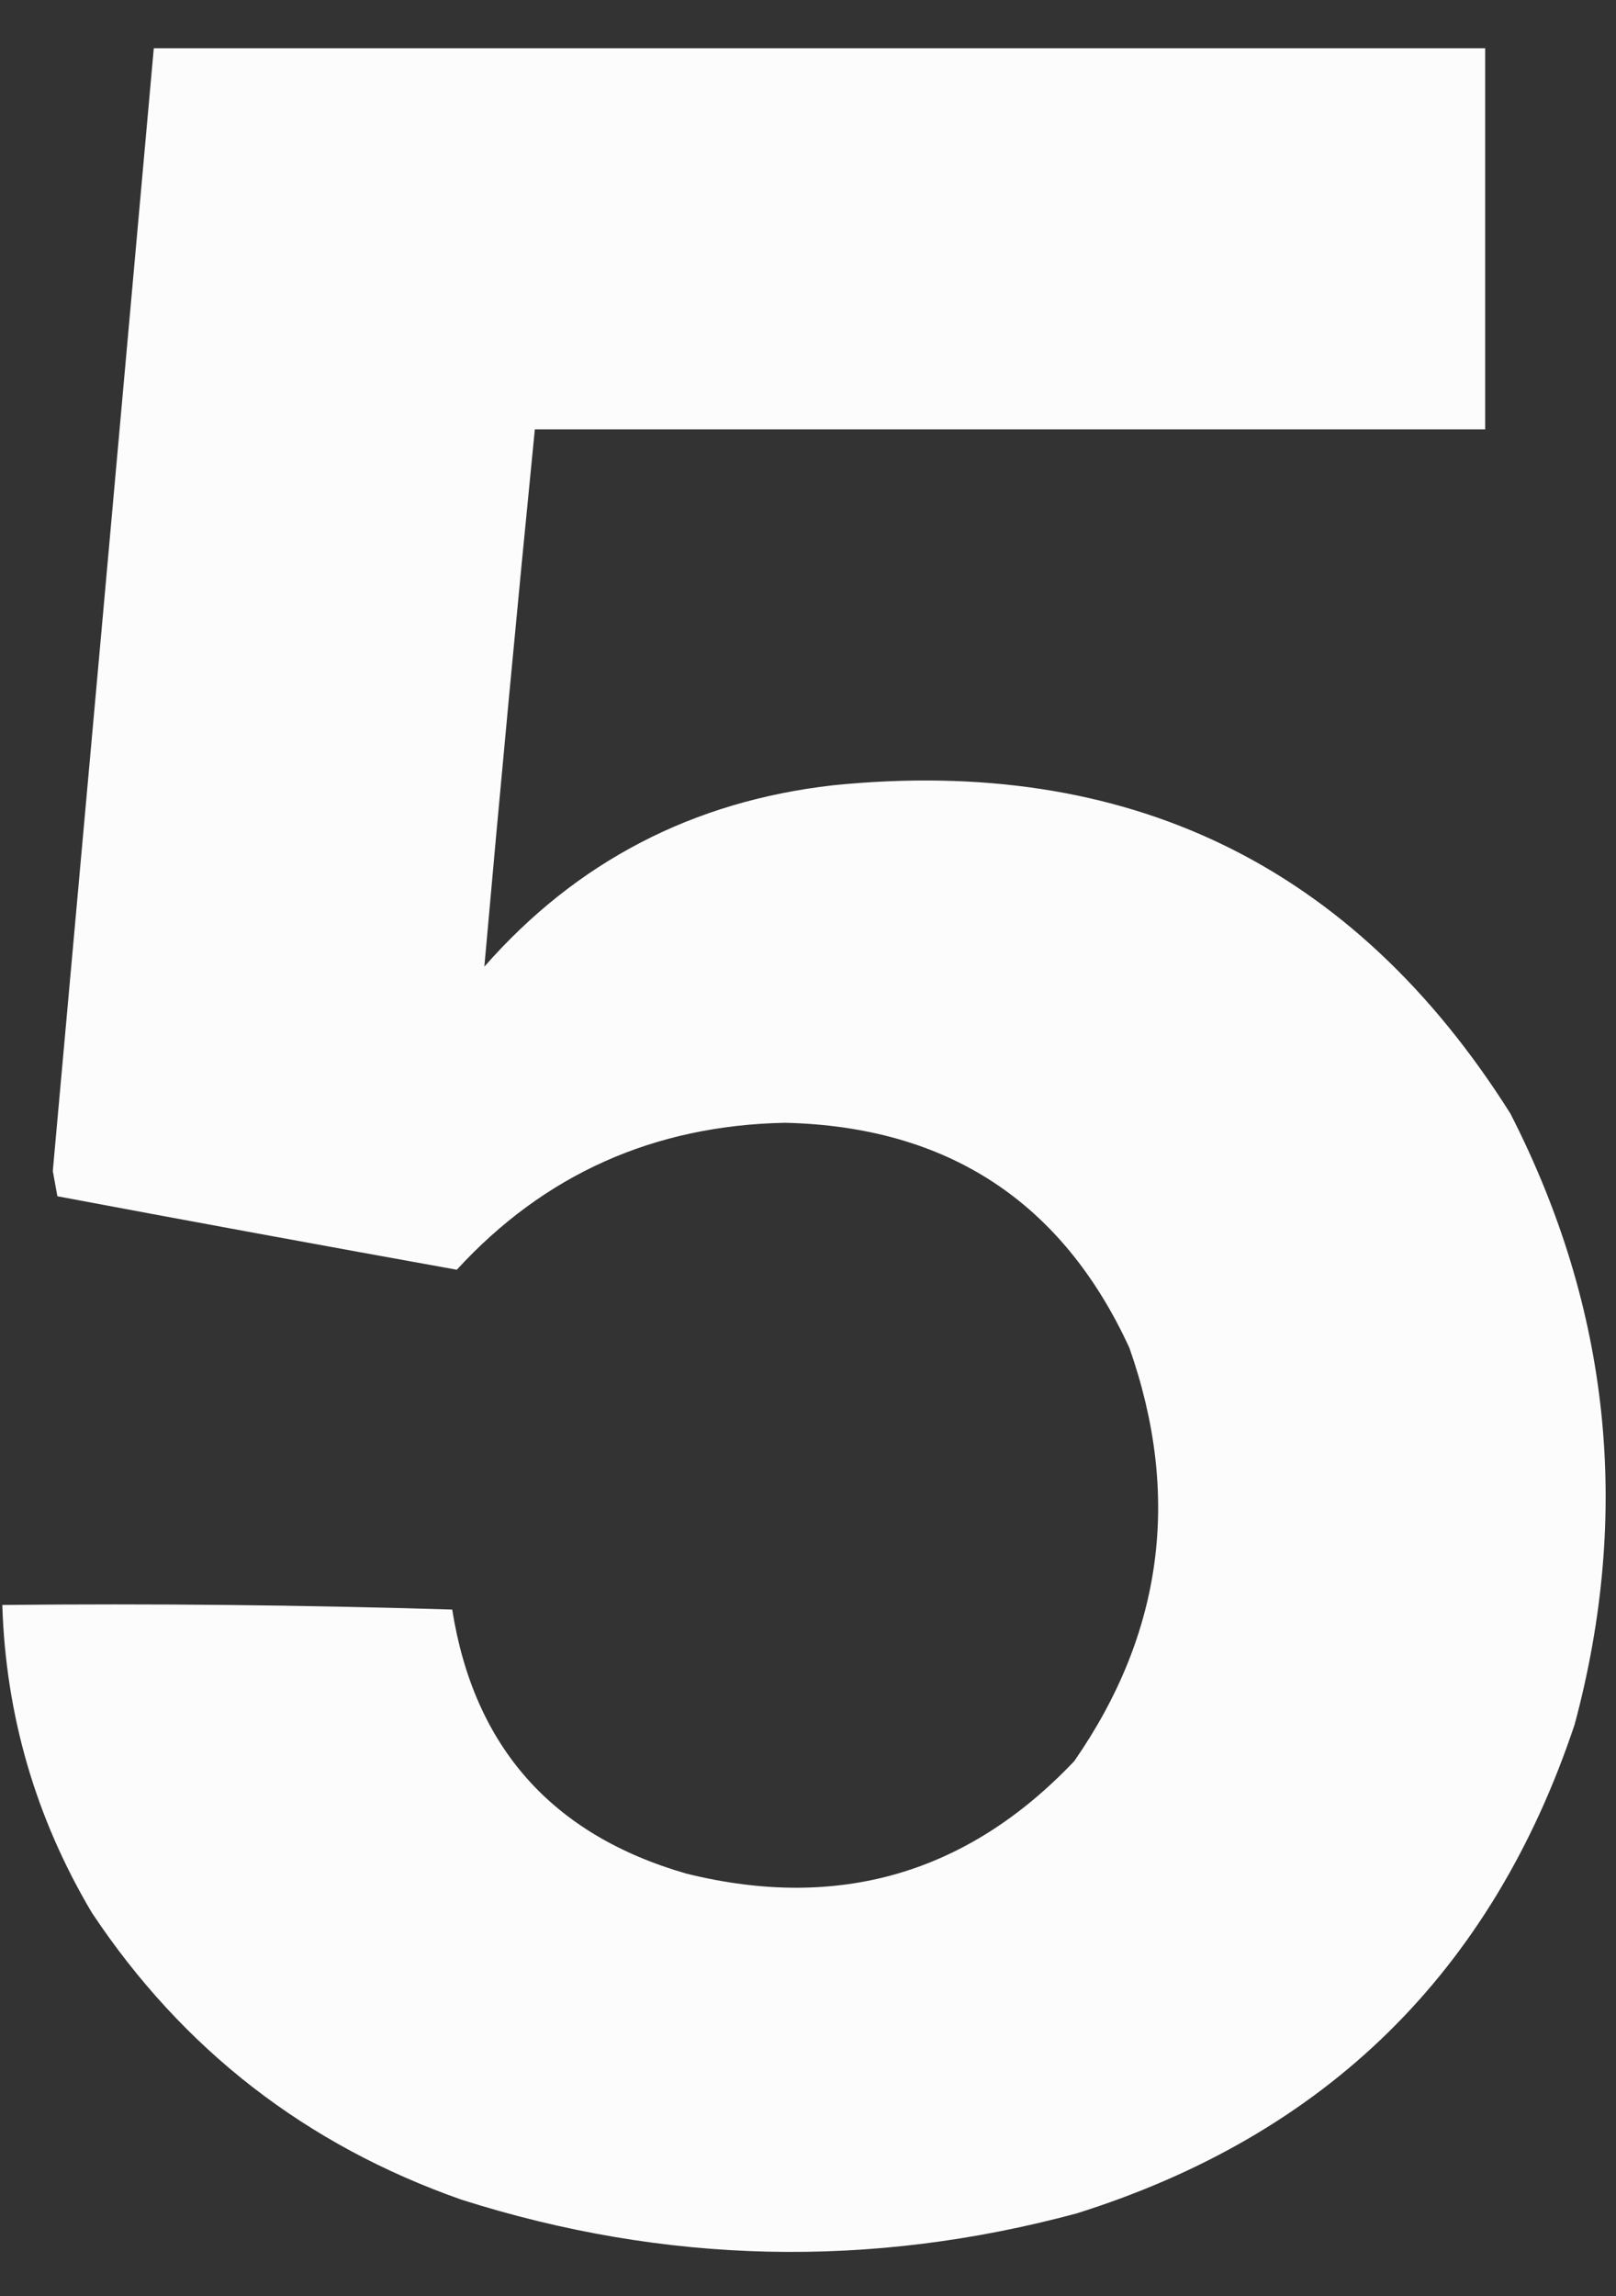 <?xml version="1.0" encoding="UTF-8"?>
<!DOCTYPE svg PUBLIC "-//W3C//DTD SVG 1.1//EN" "http://www.w3.org/Graphics/SVG/1.1/DTD/svg11.dtd">
<svg xmlns="http://www.w3.org/2000/svg" version="1.1" width="352px" height="500px" style="shape-rendering:geometricPrecision; text-rendering:geometricPrecision; image-rendering:optimizeQuality; fill-rule:evenodd; clip-rule:evenodd" xmlns:xlink="http://www.w3.org/1999/xlink">
<rect width="100%" height="100%" fill="#333333" stroke="none"/>
<g><path style="opacity:0.986" fill="#fefefe" d="M 33.5,10.5 C 130.167,10.5 226.833,10.5 323.5,10.5C 323.5,38.167 323.5,65.833 323.5,93.5C 254.5,93.5 185.5,93.5 116.5,93.5C 112.615,132.67 108.949,171.67 105.5,210.5C 125.582,187.622 150.916,174.456 181.5,171C 245.699,164.519 294.865,188.353 329,242.5C 350.718,284.97 355.385,329.303 343,375.5C 325.002,429.432 288.835,464.932 234.5,482C 189.539,494.101 144.873,493.101 100.5,479C 66.604,467.086 39.771,446.252 20,416.5C 7.757,395.866 1.257,373.533 0.5,349.5C 33.173,349.167 65.84,349.5 98.5,350.5C 103.233,380.407 120.233,399.574 149.5,408C 182.579,416.194 210.746,408.027 234,383.5C 253.317,355.673 257.317,325.673 246,293.5C 231.334,261.649 206.334,245.316 171,244.5C 142.409,245.065 118.576,255.732 99.5,276.5C 70.467,271.272 41.467,265.939 12.5,260.5C 12.167,258.667 11.833,256.833 11.5,255C 18.864,173.496 26.197,91.996 33.5,10.5 Z"/></g>
</svg>

